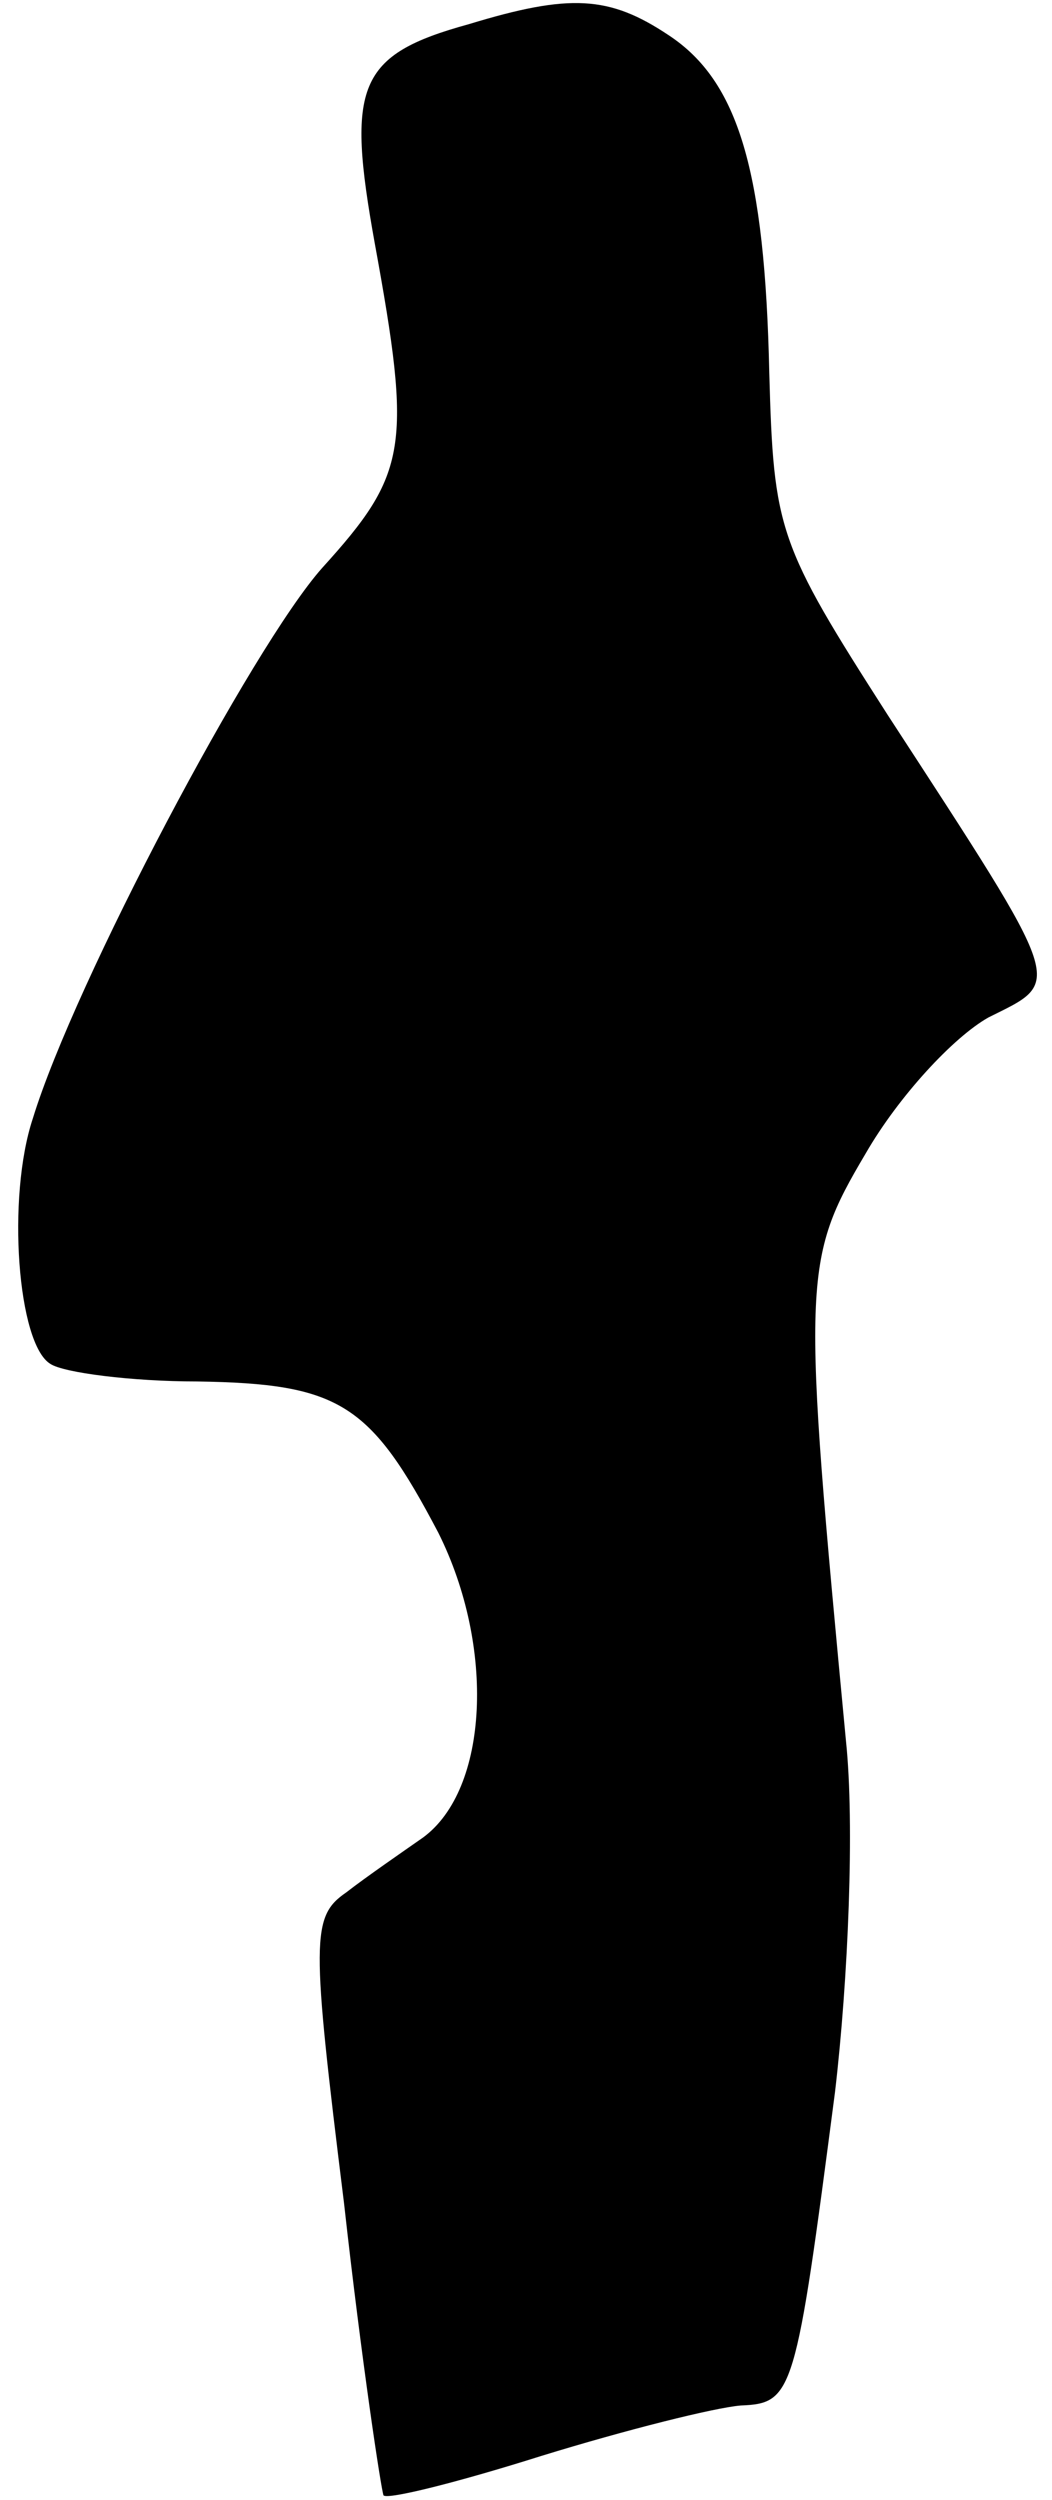 <?xml version="1.0" standalone="no"?>
<!DOCTYPE svg PUBLIC "-//W3C//DTD SVG 20010904//EN"
 "http://www.w3.org/TR/2001/REC-SVG-20010904/DTD/svg10.dtd">
<svg version="1.0" xmlns="http://www.w3.org/2000/svg"
 width="48pt" height="114pt" viewBox="0 0 48 114"
 preserveAspectRatio="xMidYMid meet">
<g transform="translate(0,114) scale(0.1,-0.1)"
fill="#000000" stroke="none">
<path fill="#000000" stroke="none" d="M214 1129 c-51 -14 -56 -28 -43 -100
17 -93 15 -105 -24 -148 -32 -36 -113 -189 -132 -251 -12 -36 -7 -103 8 -112
6 -4 37 -8 67 -8 65 -1 79 -10 110 -69 26 -52 23 -117 -7 -139 -10 -7 -26 -18
-35 -25 -16 -11 -16 -21 -1 -142 8 -72 17 -131 18 -133 2 -2 34 6 72 18 39 12
79 22 91 23 24 1 25 5 43 143 6 51 9 122 5 160 -20 211 -20 219 9 268 15 26
40 53 56 62 34 17 36 12 -46 138 -50 78 -52 84 -54 156 -2 92 -14 133 -46 154
-27 18 -45 19 -91 5z"/>
</g>
</svg>
